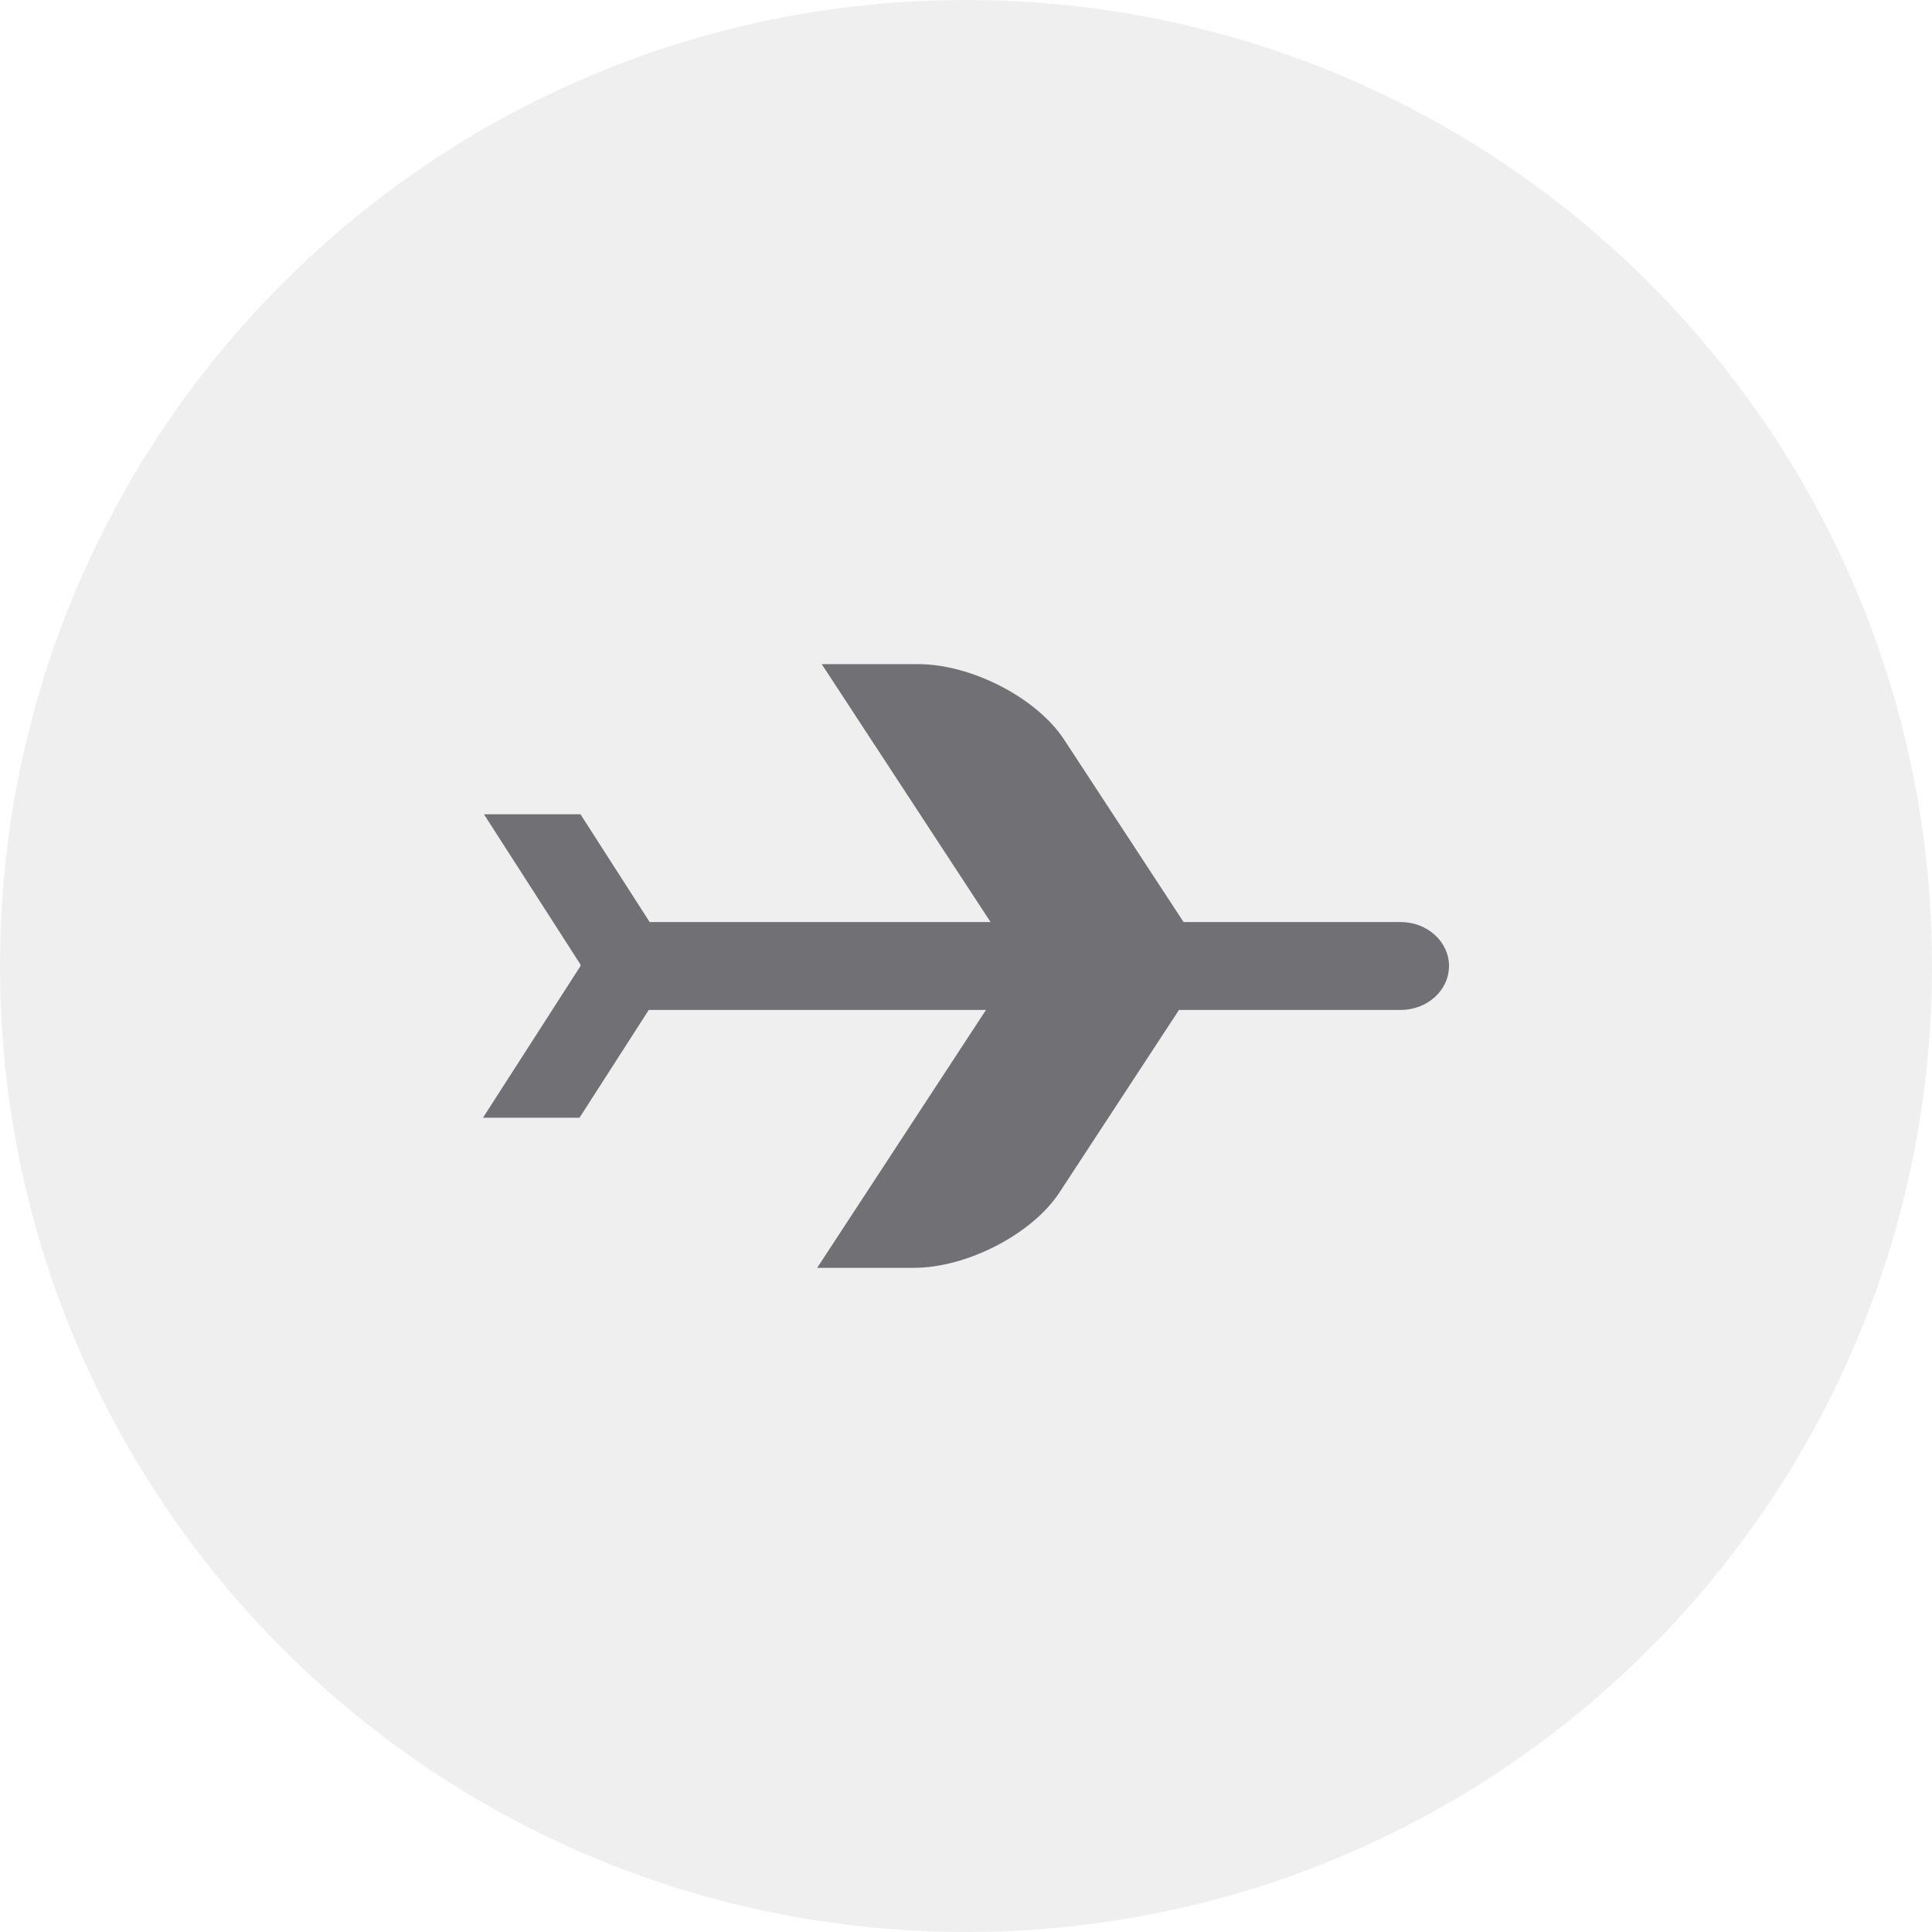 <svg width="50" height="50" viewBox="0 0 50 50" fill="none" xmlns="http://www.w3.org/2000/svg">
<path opacity="0.5" d="M50 25C50 11.193 38.807 0 25 0C11.193 0 0 11.193 0 25C0 38.807 11.193 50 25 50C38.807 50 50 38.807 50 25Z" fill="#E0E0E0"/>
<path d="M21.266 17.188H23.764C25.142 17.188 26.833 18.062 27.539 19.141L30.631 23.863H36.251C36.941 23.863 37.5 24.372 37.5 25C37.5 25.628 36.941 26.137 36.251 26.137H30.512L27.42 30.859C26.715 31.938 25.024 32.812 23.645 32.812H21.148L25.517 26.137H16.79L14.998 28.926H12.5L15.023 25V24.962L12.525 21.074H15.023L16.813 23.863H25.636L21.266 17.188Z" fill="#717075"/>
</svg>
